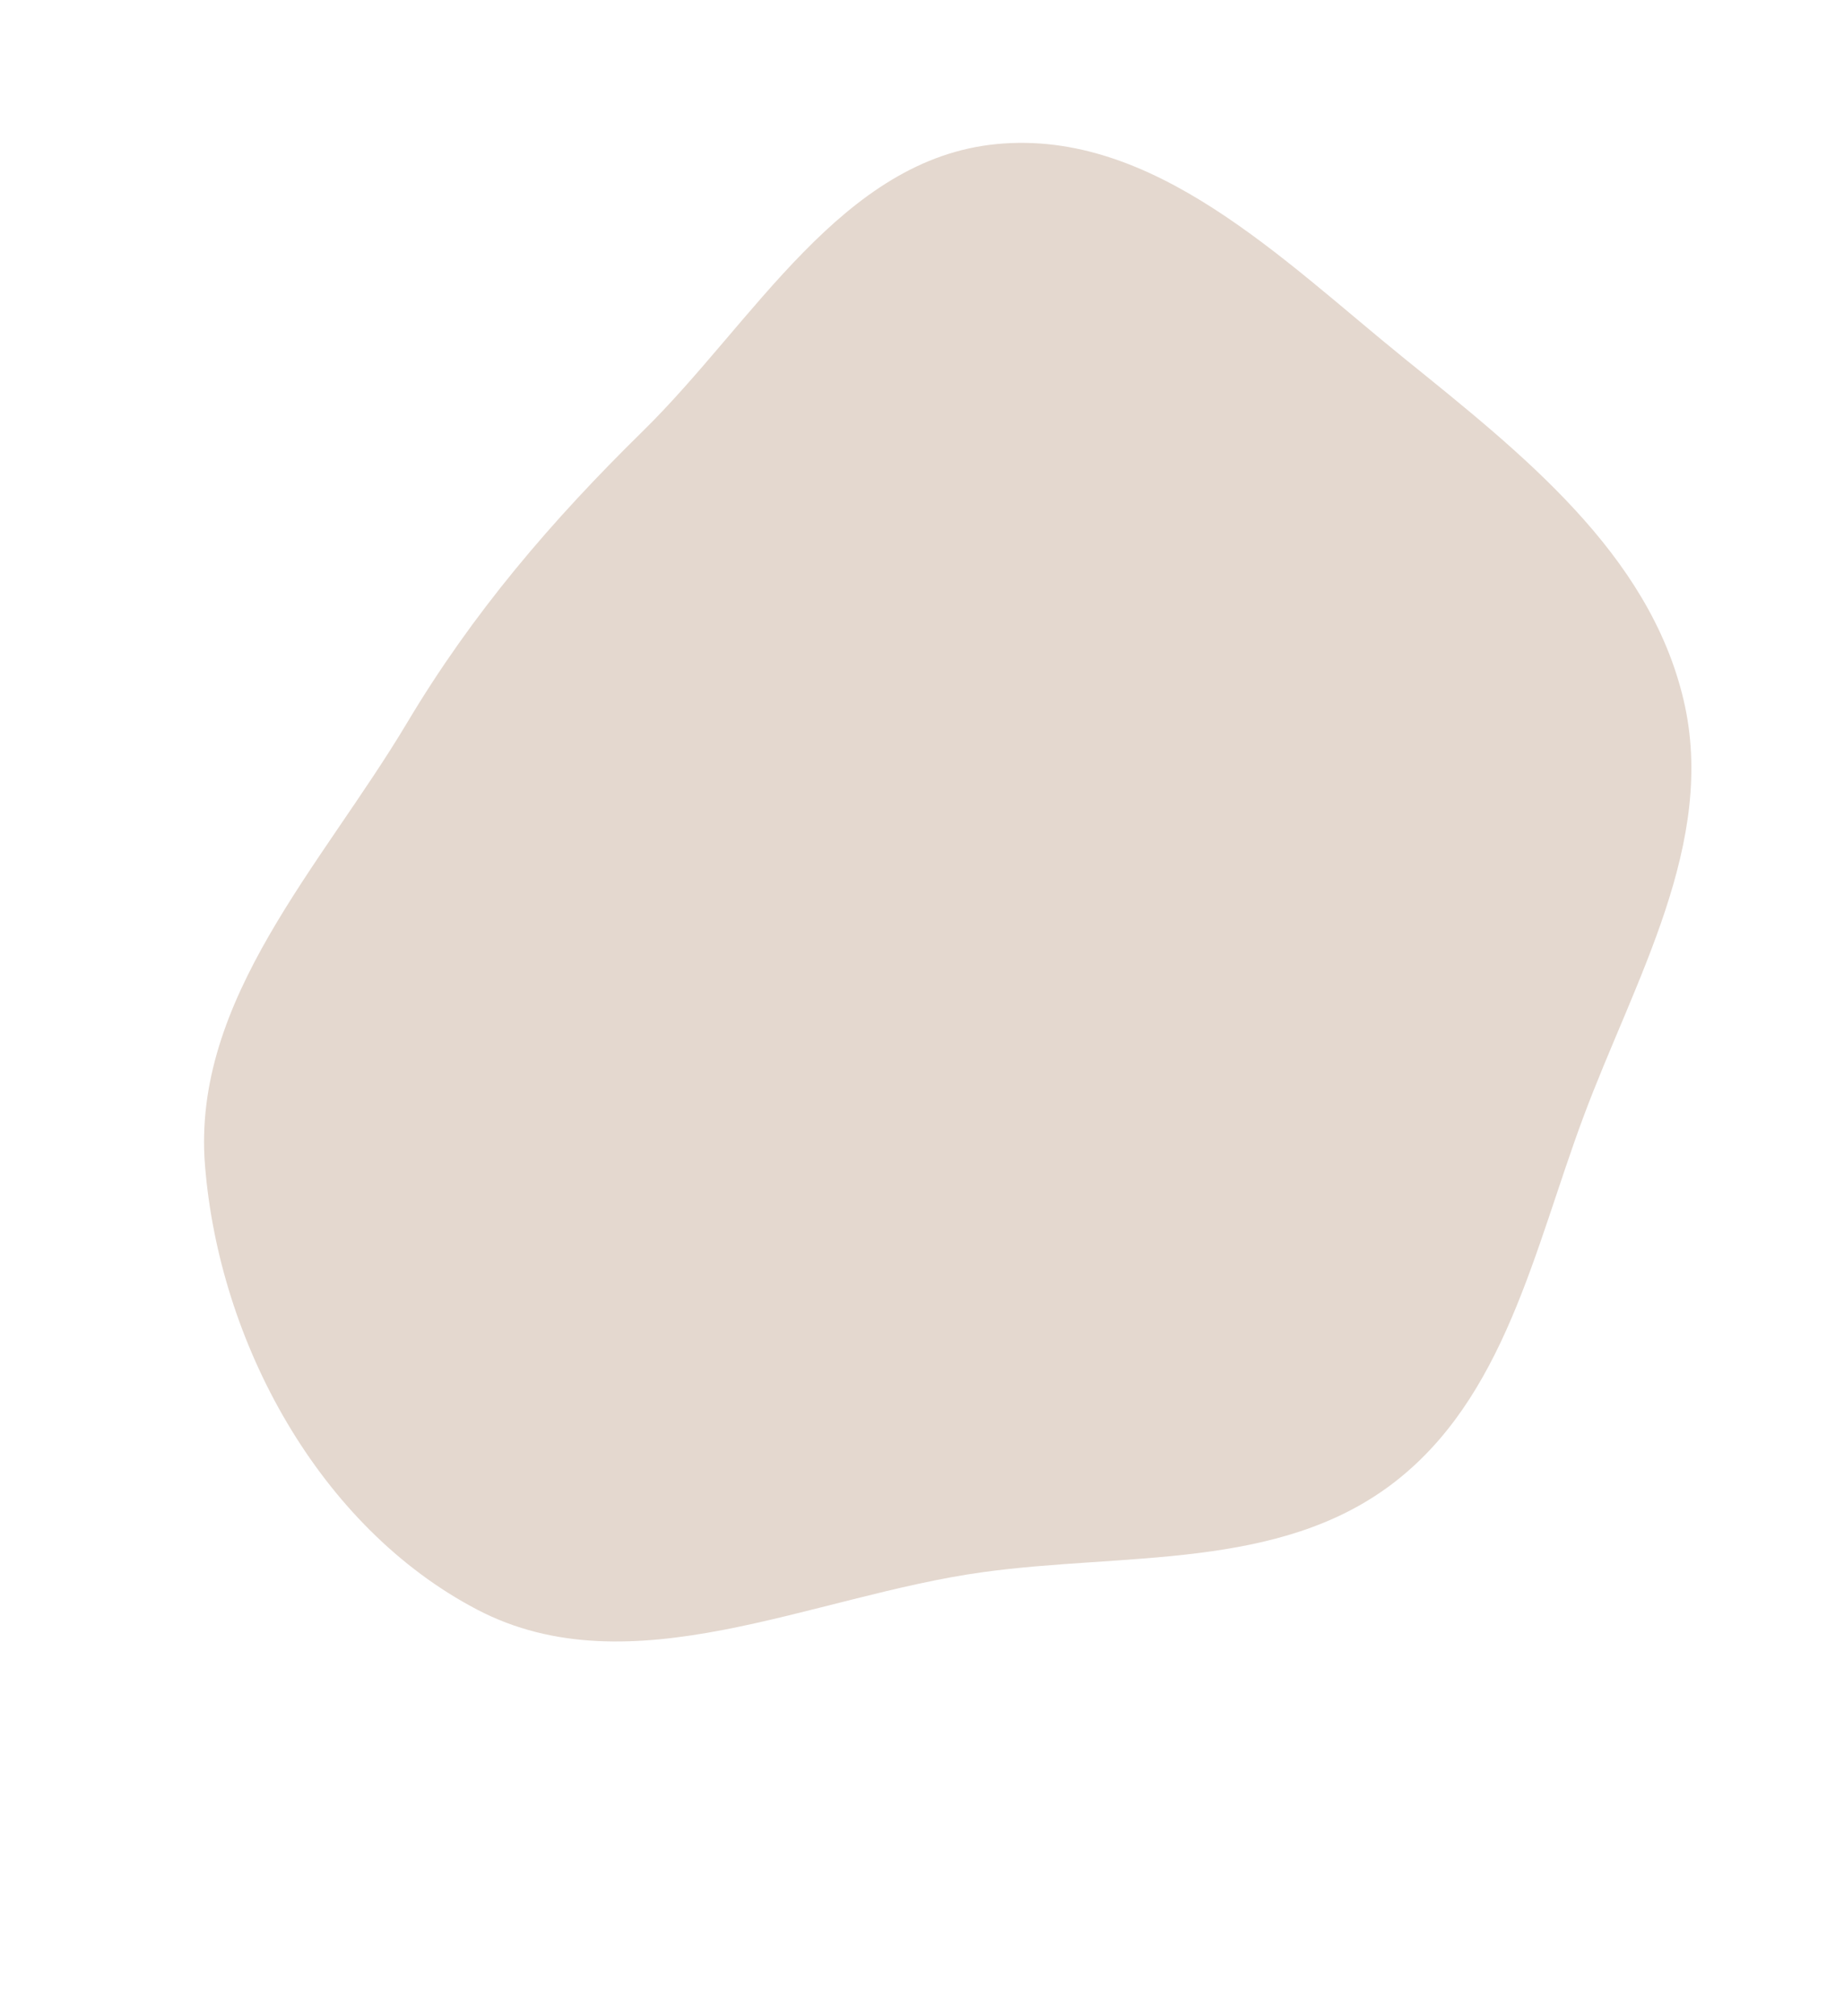 <svg width="745" height="814" viewBox="0 0 745 814" fill="none" xmlns="http://www.w3.org/2000/svg">
<path fill-rule="evenodd" clip-rule="evenodd" d="M192.796 650.034C129.032 616.692 88.479 542.188 82.809 470.457C77.521 403.563 130.088 349.483 164.483 291.866C191.006 247.434 222.769 210.349 259.712 174.115C304.629 130.06 340.119 64.152 402.75 58.169C466.005 52.126 517.943 104.757 567.341 144.726C614.676 183.025 666.206 223.378 680.181 282.641C693.784 340.324 660.289 395.73 639.634 451.28C619.757 504.736 607.911 564.833 562.448 599.268C516.418 634.134 454.455 627.019 397.247 634.876C327.847 644.407 254.873 682.494 192.796 650.034Z" fill="#E4D8CF"/>
</svg>
